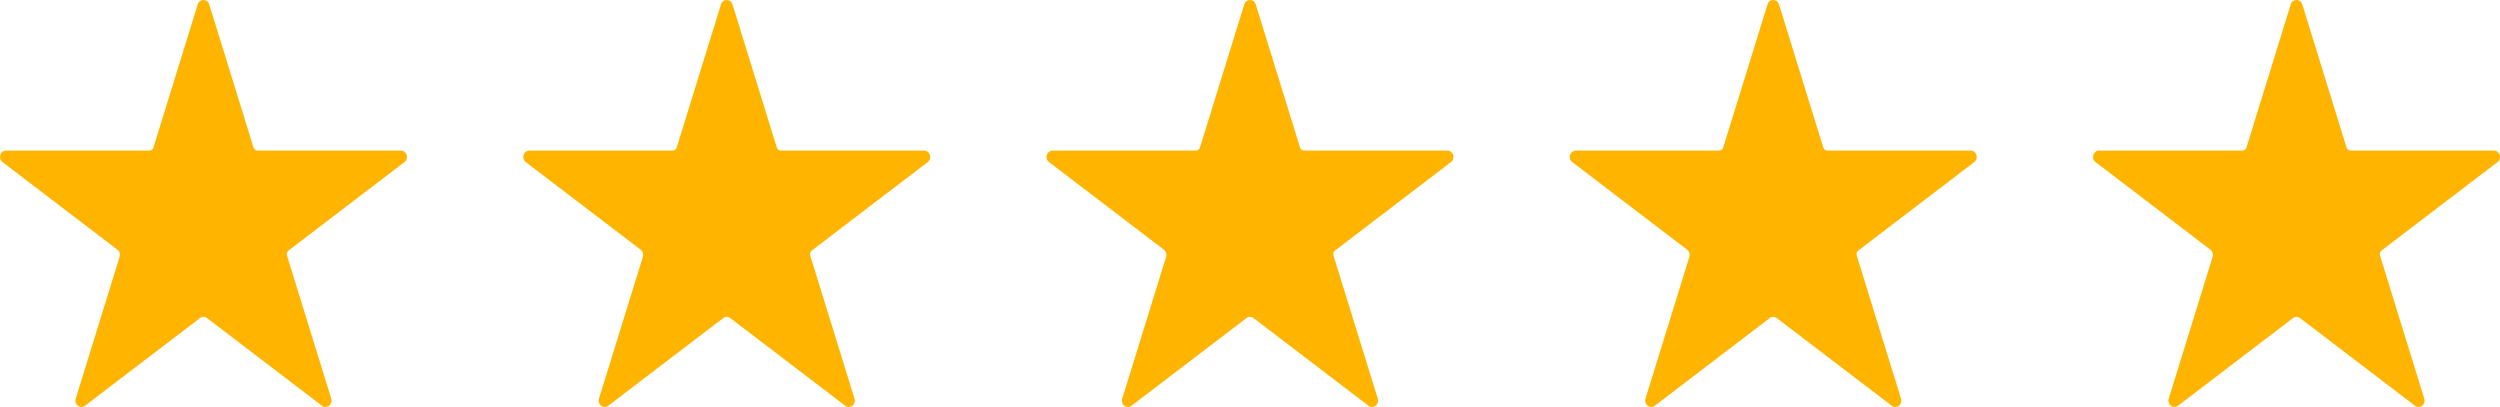 <svg width="86" height="14" viewBox="0 0 86 14" fill="none" xmlns="http://www.w3.org/2000/svg">
<path d="M11.076 13.957L7.122 10.942C7.049 10.886 6.951 10.886 6.878 10.942L2.924 13.957C2.762 14.081 2.543 13.914 2.605 13.713L4.115 8.834C4.143 8.745 4.112 8.646 4.04 8.591L0.086 5.575C-0.077 5.451 0.007 5.181 0.208 5.181H5.139C5.203 5.181 5.259 5.137 5.279 5.074L6.802 0.151C6.865 -0.05 7.135 -0.05 7.197 0.151L8.721 5.074C8.741 5.137 8.797 5.181 8.861 5.181H13.792C13.993 5.181 14.077 5.451 13.914 5.575L9.925 8.618C9.874 8.657 9.852 8.727 9.872 8.791L11.395 13.714C11.457 13.915 11.238 14.082 11.076 13.957L11.076 13.957Z" fill="#FFB400"/>
<path d="M29.076 13.957L25.122 10.942C25.049 10.886 24.951 10.886 24.878 10.942L20.924 13.957C20.762 14.081 20.543 13.914 20.605 13.713L22.115 8.834C22.143 8.745 22.112 8.646 22.04 8.591L18.086 5.575C17.923 5.451 18.007 5.181 18.208 5.181H23.139C23.203 5.181 23.259 5.137 23.279 5.074L24.802 0.151C24.865 -0.05 25.135 -0.05 25.198 0.151L26.721 5.074C26.741 5.137 26.797 5.181 26.861 5.181H31.792C31.993 5.181 32.077 5.451 31.914 5.575L27.925 8.618C27.873 8.657 27.852 8.727 27.872 8.791L29.395 13.714C29.457 13.915 29.238 14.082 29.076 13.957L29.076 13.957Z" fill="#FFB400"/>
<path d="M47.076 13.957L43.122 10.942C43.049 10.886 42.951 10.886 42.878 10.942L38.925 13.957C38.762 14.081 38.543 13.914 38.605 13.713L40.115 8.834C40.143 8.745 40.112 8.646 40.039 8.591L36.086 5.575C35.923 5.451 36.007 5.181 36.208 5.181H41.139C41.203 5.181 41.259 5.137 41.279 5.074L42.803 0.151C42.865 -0.05 43.135 -0.05 43.197 0.151L44.721 5.074C44.741 5.137 44.797 5.181 44.861 5.181H49.792C49.993 5.181 50.077 5.451 49.914 5.575L45.925 8.618C45.873 8.657 45.852 8.727 45.872 8.791L47.395 13.714C47.457 13.915 47.238 14.082 47.076 13.957L47.076 13.957Z" fill="#FFB400"/>
<path d="M65.076 13.957L61.122 10.942C61.049 10.886 60.951 10.886 60.878 10.942L56.925 13.957C56.762 14.081 56.543 13.914 56.605 13.713L58.115 8.834C58.143 8.745 58.112 8.646 58.039 8.591L54.086 5.575C53.923 5.451 54.007 5.181 54.208 5.181H59.139C59.203 5.181 59.259 5.137 59.279 5.074L60.803 0.151C60.865 -0.05 61.135 -0.05 61.197 0.151L62.721 5.074C62.741 5.137 62.797 5.181 62.861 5.181H67.792C67.993 5.181 68.077 5.451 67.914 5.575L63.925 8.618C63.873 8.657 63.852 8.727 63.872 8.791L65.395 13.714C65.457 13.915 65.238 14.082 65.076 13.957L65.076 13.957Z" fill="#FFB400"/>
<path d="M83.076 13.957L79.122 10.942C79.049 10.886 78.951 10.886 78.878 10.942L74.924 13.957C74.762 14.081 74.543 13.914 74.605 13.713L76.115 8.834C76.143 8.745 76.112 8.646 76.04 8.591L72.086 5.575C71.923 5.451 72.007 5.181 72.208 5.181H77.139C77.203 5.181 77.259 5.137 77.279 5.074L78.802 0.151C78.865 -0.05 79.135 -0.05 79.198 0.151L80.721 5.074C80.741 5.137 80.797 5.181 80.862 5.181H85.792C85.993 5.181 86.077 5.451 85.914 5.575L81.925 8.618C81.874 8.657 81.852 8.727 81.872 8.791L83.395 13.714C83.457 13.915 83.238 14.082 83.076 13.957L83.076 13.957Z" fill="#FFB400"/>
</svg>
